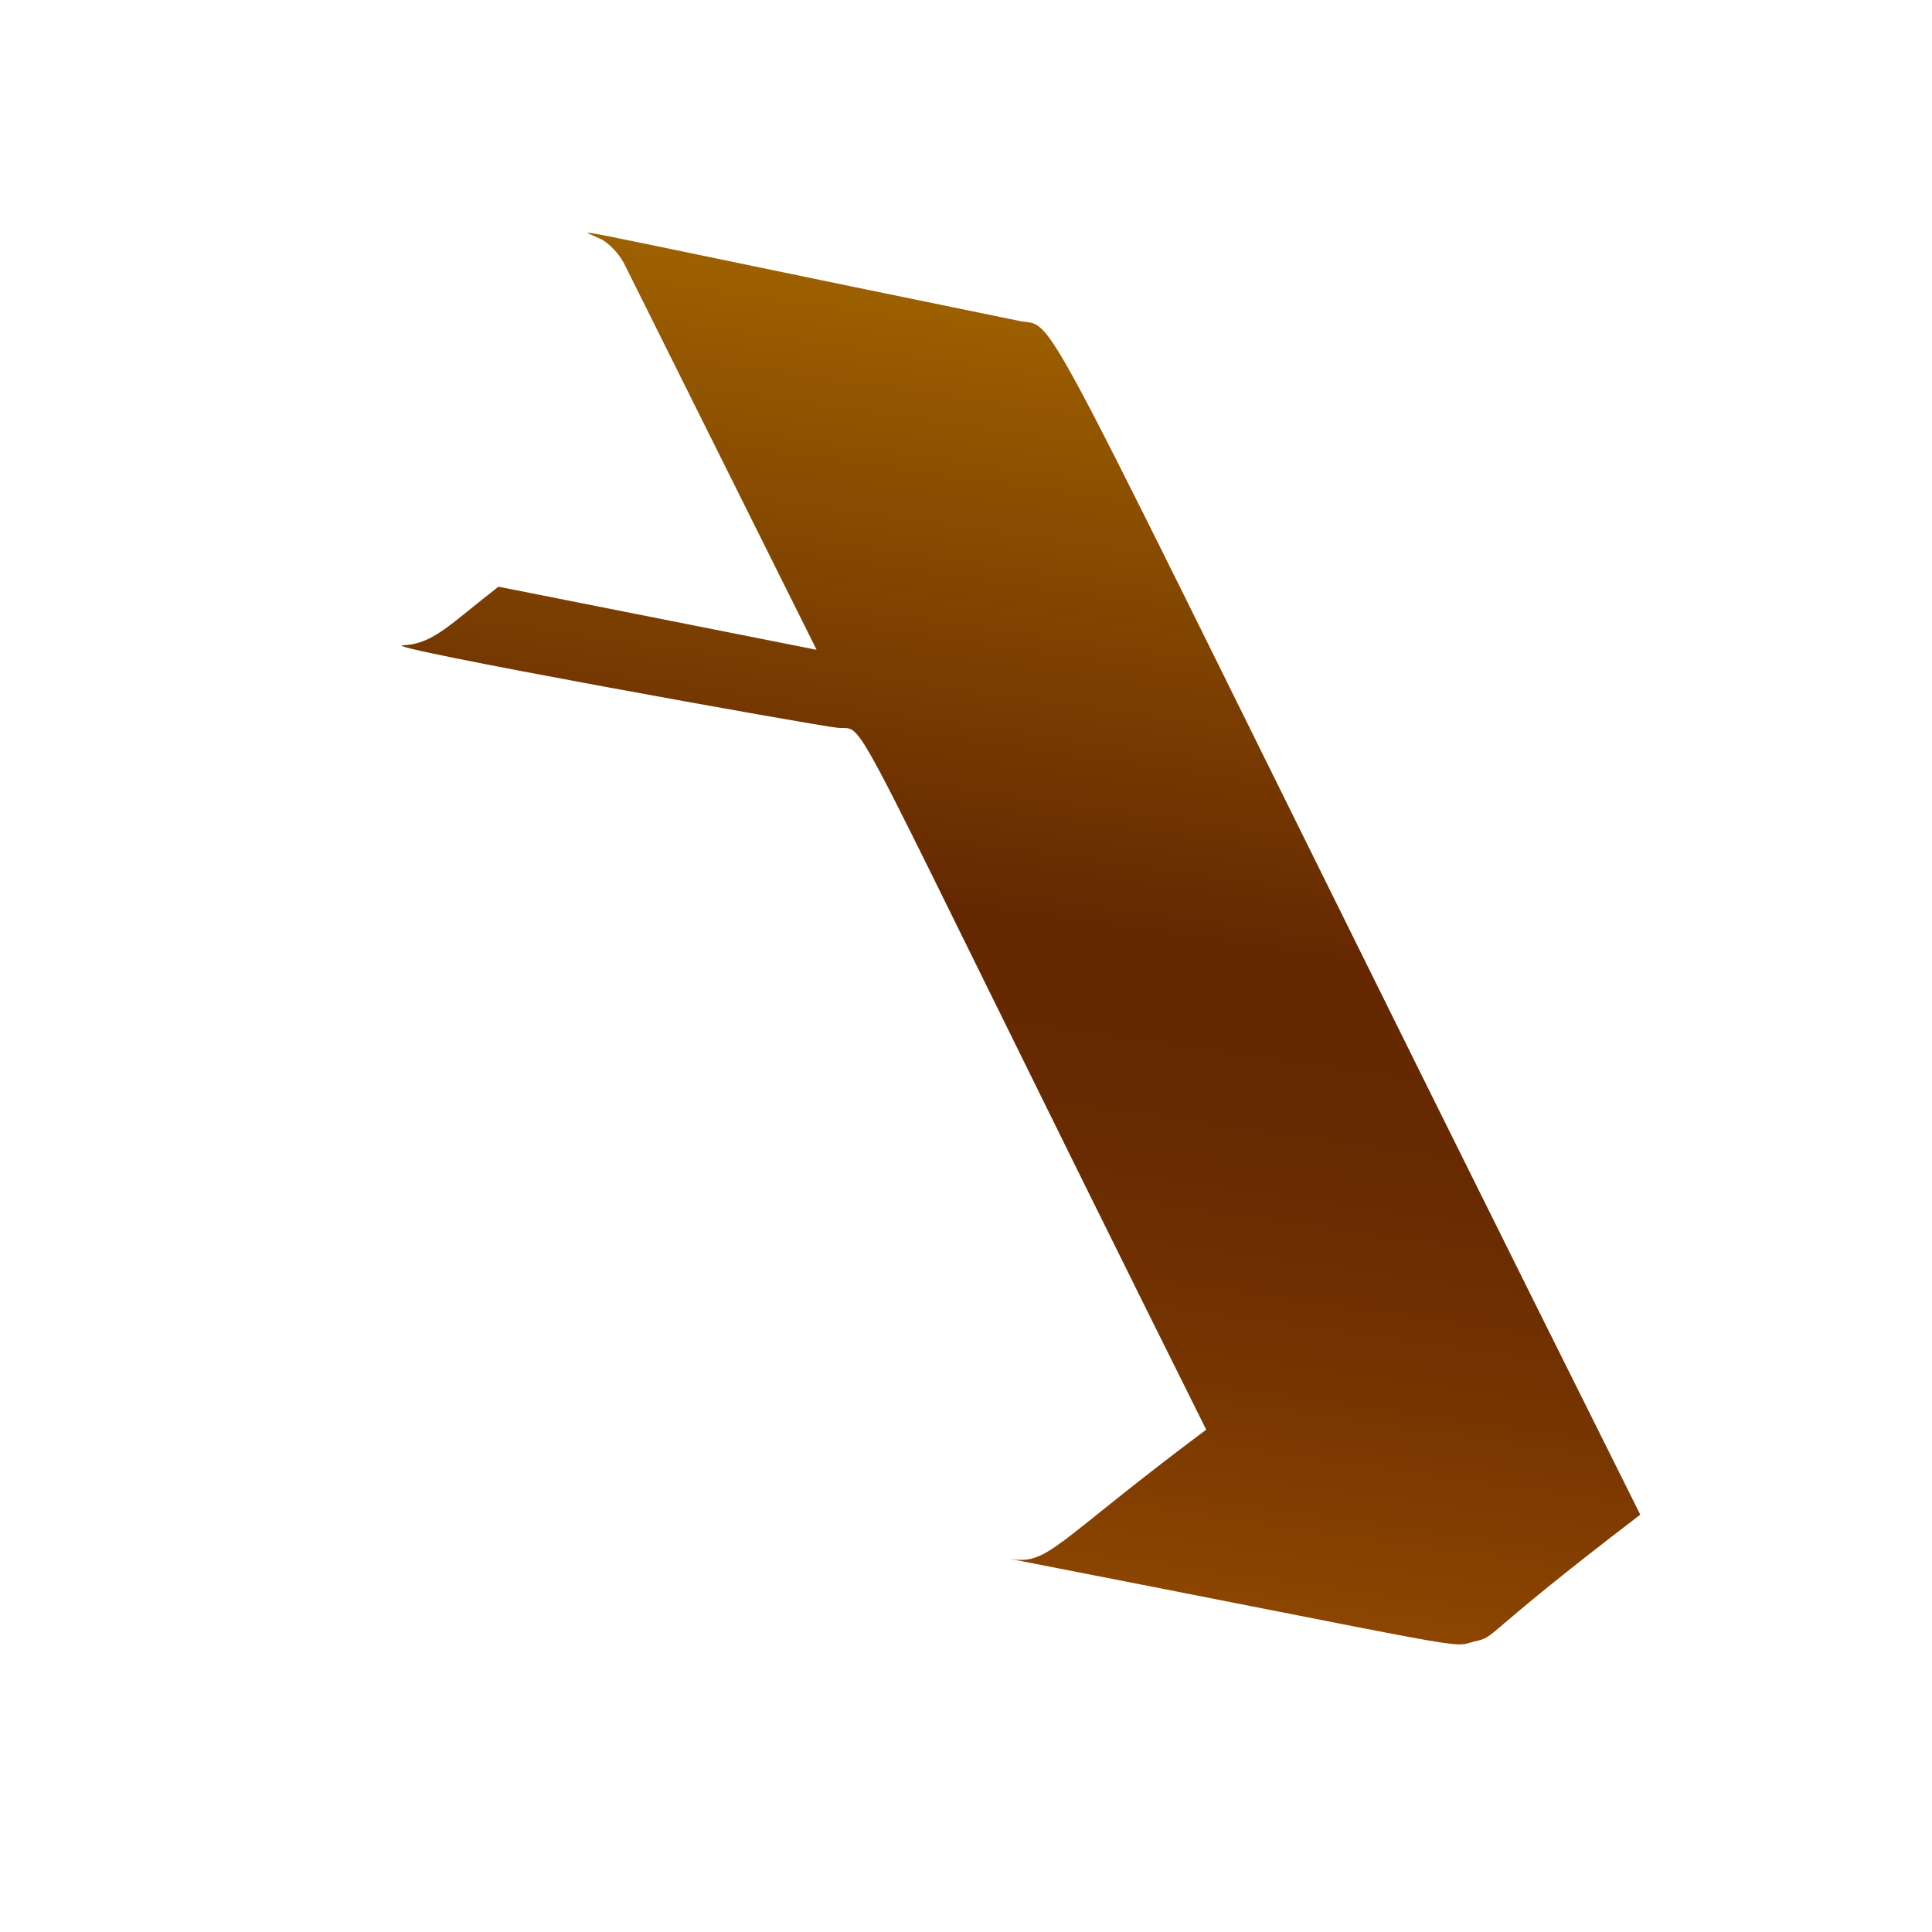 <svg width="3" height="3" viewBox="0 0 3 3" fill="none" xmlns="http://www.w3.org/2000/svg">
<path d="M1.3 1.13C1.351 1.137 1.289 1.047 1.873 2.22C1.632 2.4 1.628 2.432 1.565 2.42C2.304 2.564 2.251 2.559 2.289 2.549C2.327 2.54 2.289 2.549 2.547 2.352C1.595 0.444 1.649 0.508 1.586 0.499C0.785 0.335 0.907 0.355 0.938 0.374C0.952 0.384 0.964 0.398 0.971 0.413L1.268 1.009L0.774 0.911C0.699 0.969 0.673 1 0.626 1.002C0.578 1.003 1.279 1.129 1.3 1.13Z" fill="url(#paint0_linear_82_208)"/>
<defs>
<linearGradient id="paint0_linear_82_208" x1="1.756" y1="0.476" x2="1.476" y2="2.442" gradientUnits="userSpaceOnUse">
<stop stop-color="#9E6100"/>
<stop offset="0.49" stop-color="#642701"/>
<stop offset="0.65" stop-color="#682A01"/>
<stop offset="0.81" stop-color="#753401"/>
<stop offset="0.98" stop-color="#8A4401"/>
<stop offset="1" stop-color="#8C4601"/>
</linearGradient>
</defs>
</svg>
